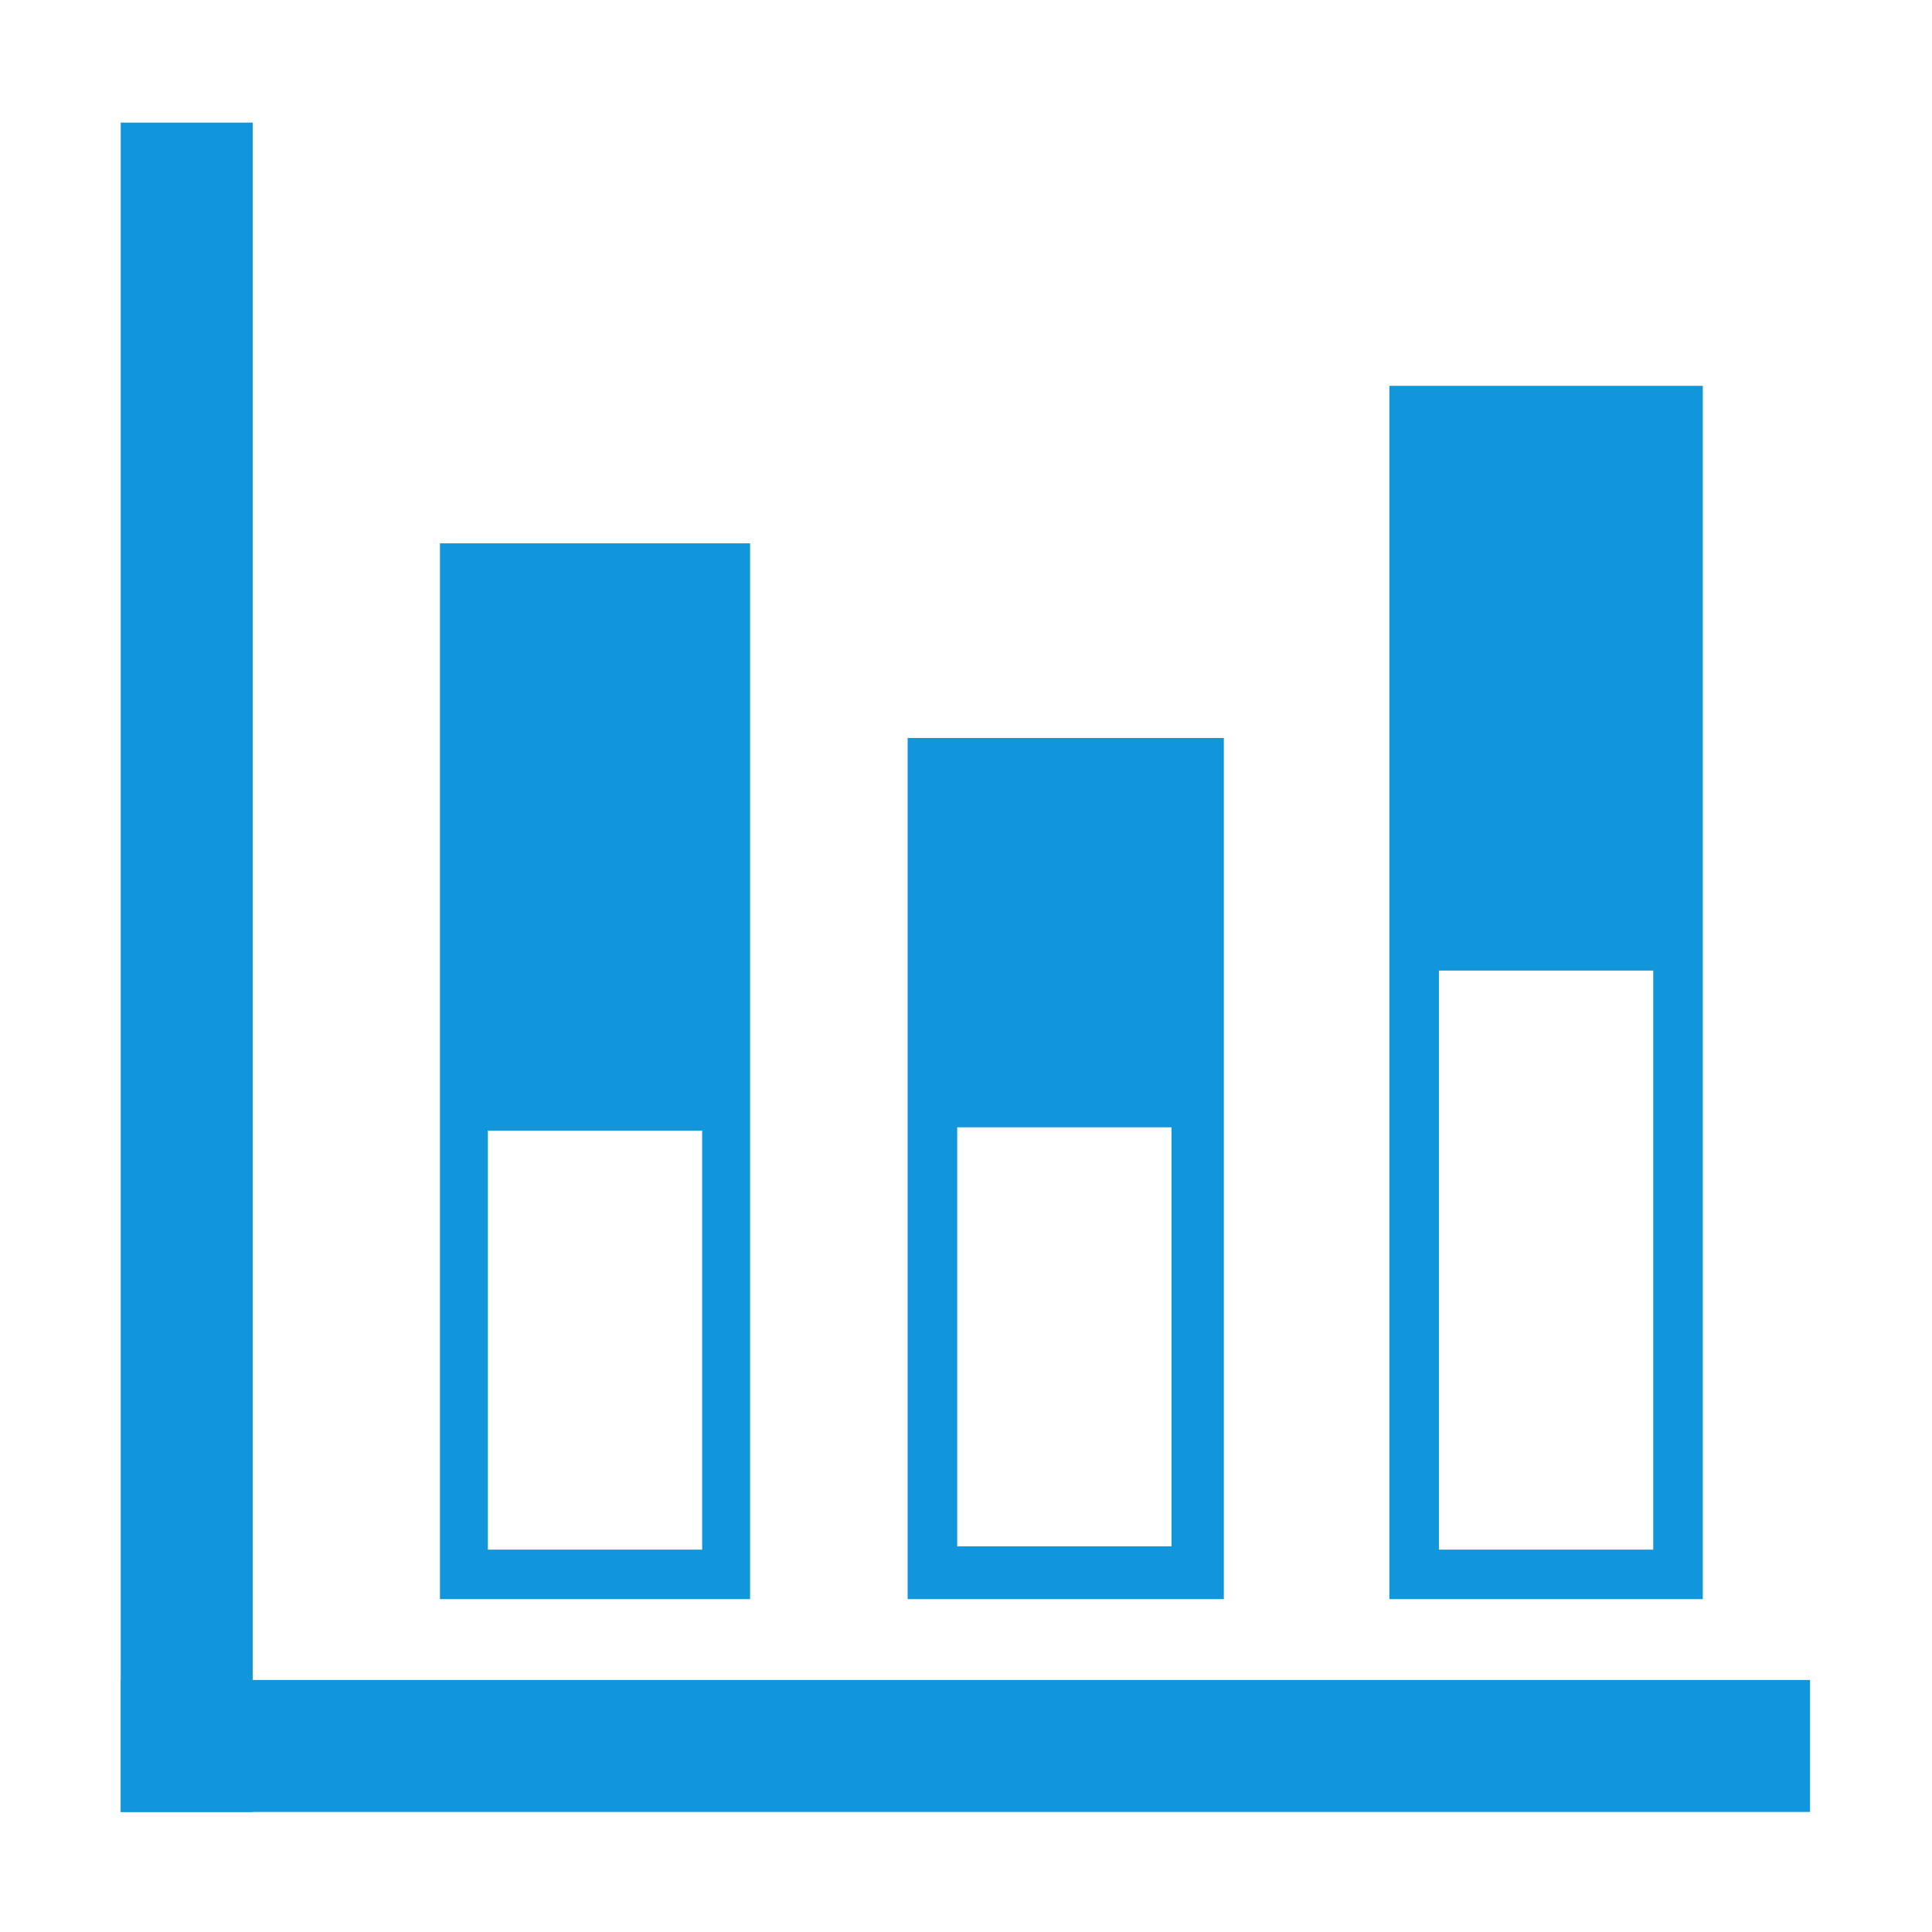 <?xml version="1.0" standalone="no"?><!DOCTYPE svg PUBLIC "-//W3C//DTD SVG 1.1//EN" "http://www.w3.org/Graphics/SVG/1.1/DTD/svg11.dtd"><svg t="1581562161222" class="icon" viewBox="0 0 1024 1024" version="1.1" xmlns="http://www.w3.org/2000/svg" p-id="3179" xmlns:xlink="http://www.w3.org/1999/xlink" width="32" height="32"><defs><style type="text/css"></style></defs><path d="M63.983 890.418h895.375v69.95H63.983v-69.95z" fill="#1296db" p-id="3180"></path><path d="M63.983 64.994h69.951V960.37h-69.95V64.994z m417.083 326.147v456.432h167.597V391.14H481.066z m139.855 428.452H507.347V597.497h113.574v222.096z m115.468-615.087v643.066h166.133V204.506H736.39zM876.243 821.34H762.668V514.43h113.574v306.91zM233.178 287.963v559.61h164.385v-559.61H233.178z m138.979 533.378H258.583V599.246h113.574v222.095z" fill="#1296db" p-id="3181"></path></svg>